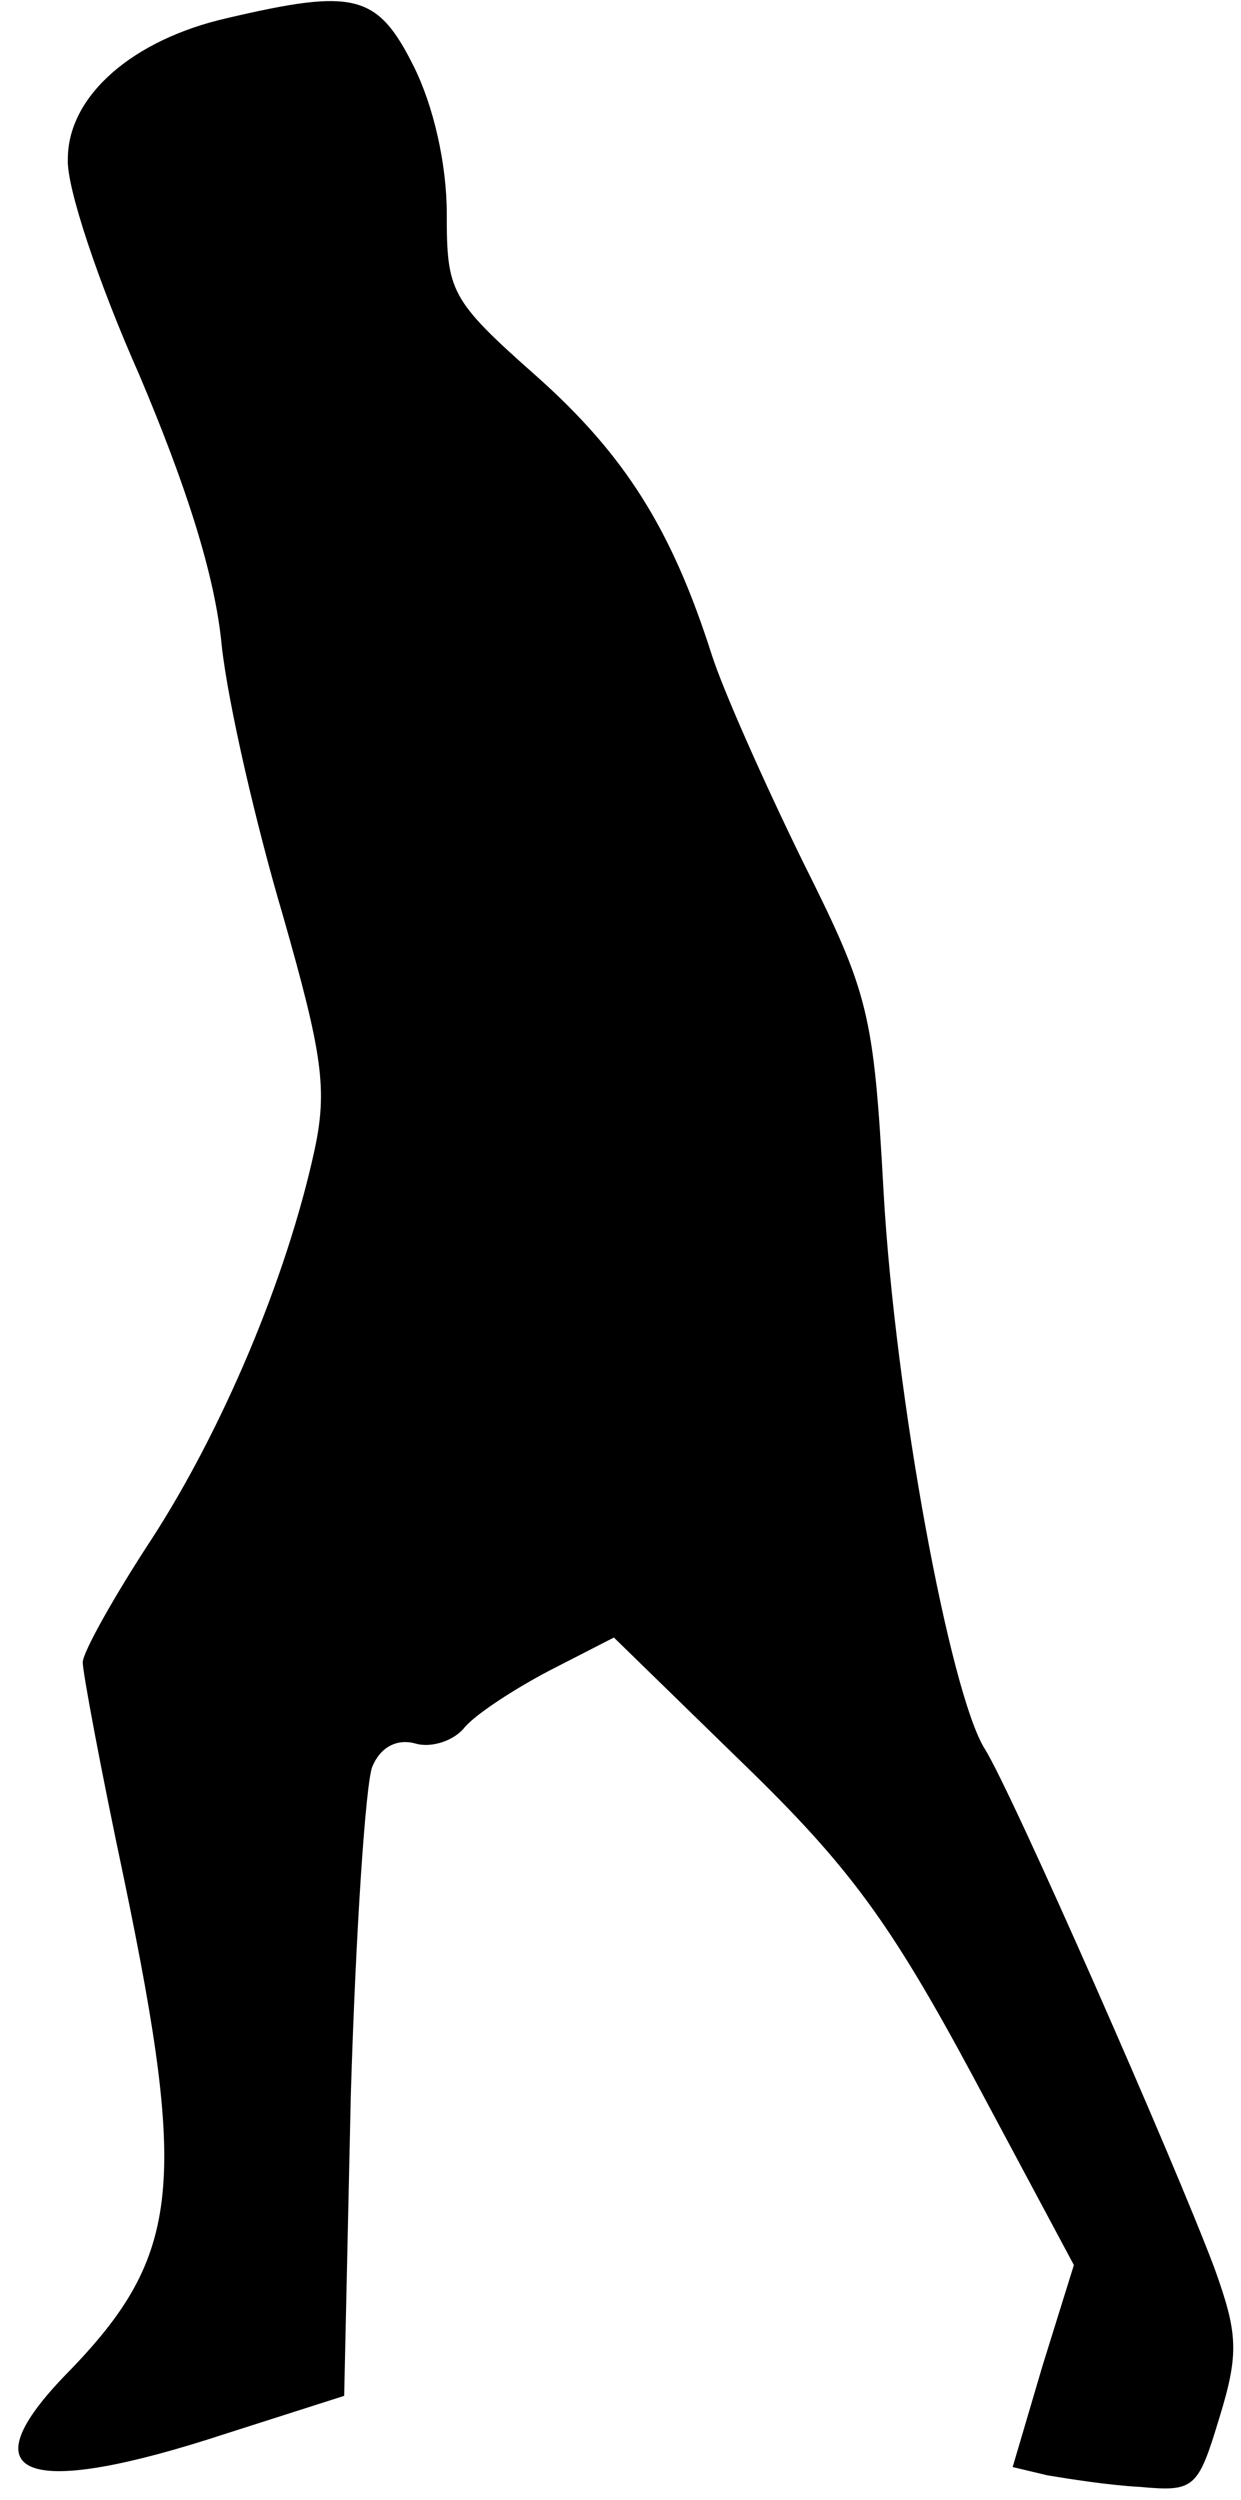 <?xml version="1.0" standalone="no"?>
<!DOCTYPE svg PUBLIC "-//W3C//DTD SVG 20010904//EN"
 "http://www.w3.org/TR/2001/REC-SVG-20010904/DTD/svg10.dtd">
<svg version="1.0" xmlns="http://www.w3.org/2000/svg"
 width="75pt" height="151pt" viewBox="0 0 75 151"
 preserveAspectRatio="xMidYMid meet">
<g transform="translate(0,151) scale(0.1,-0.1)"
fill="#000000" stroke="none">
<path fill="#000000" stroke="none" d="M137 1499 c-57 -13 -96 -47 -96 -85 -1
-17 19 -76 43 -130 28 -66 46 -121 50 -164 4 -36 21 -109 37 -163 24 -84 27
-105 19 -142 -17 -78 -56 -169 -98 -234 -23 -35 -42 -69 -42 -75 0 -6 11 -65
25 -131 39 -188 34 -229 -37 -301 -58 -61 -21 -73 98 -34 l72 23 4 181 c3 100
9 189 13 199 5 12 15 17 26 14 10 -3 24 2 30 10 7 8 30 23 51 34 l39 20 78
-76 c64 -62 89 -96 139 -189 l61 -114 -19 -61 -18 -61 21 -5 c12 -2 37 -6 56
-7 33 -3 35 -1 48 42 12 39 11 51 -3 90 -24 64 -123 289 -139 314 -21 34 -54
212 -61 336 -6 109 -9 120 -49 200 -23 47 -48 103 -55 125 -24 75 -52 120
-106 168 -52 46 -54 51 -54 98 0 30 -8 65 -20 89 -22 44 -36 47 -113 29z"/>
</g>
</svg>
